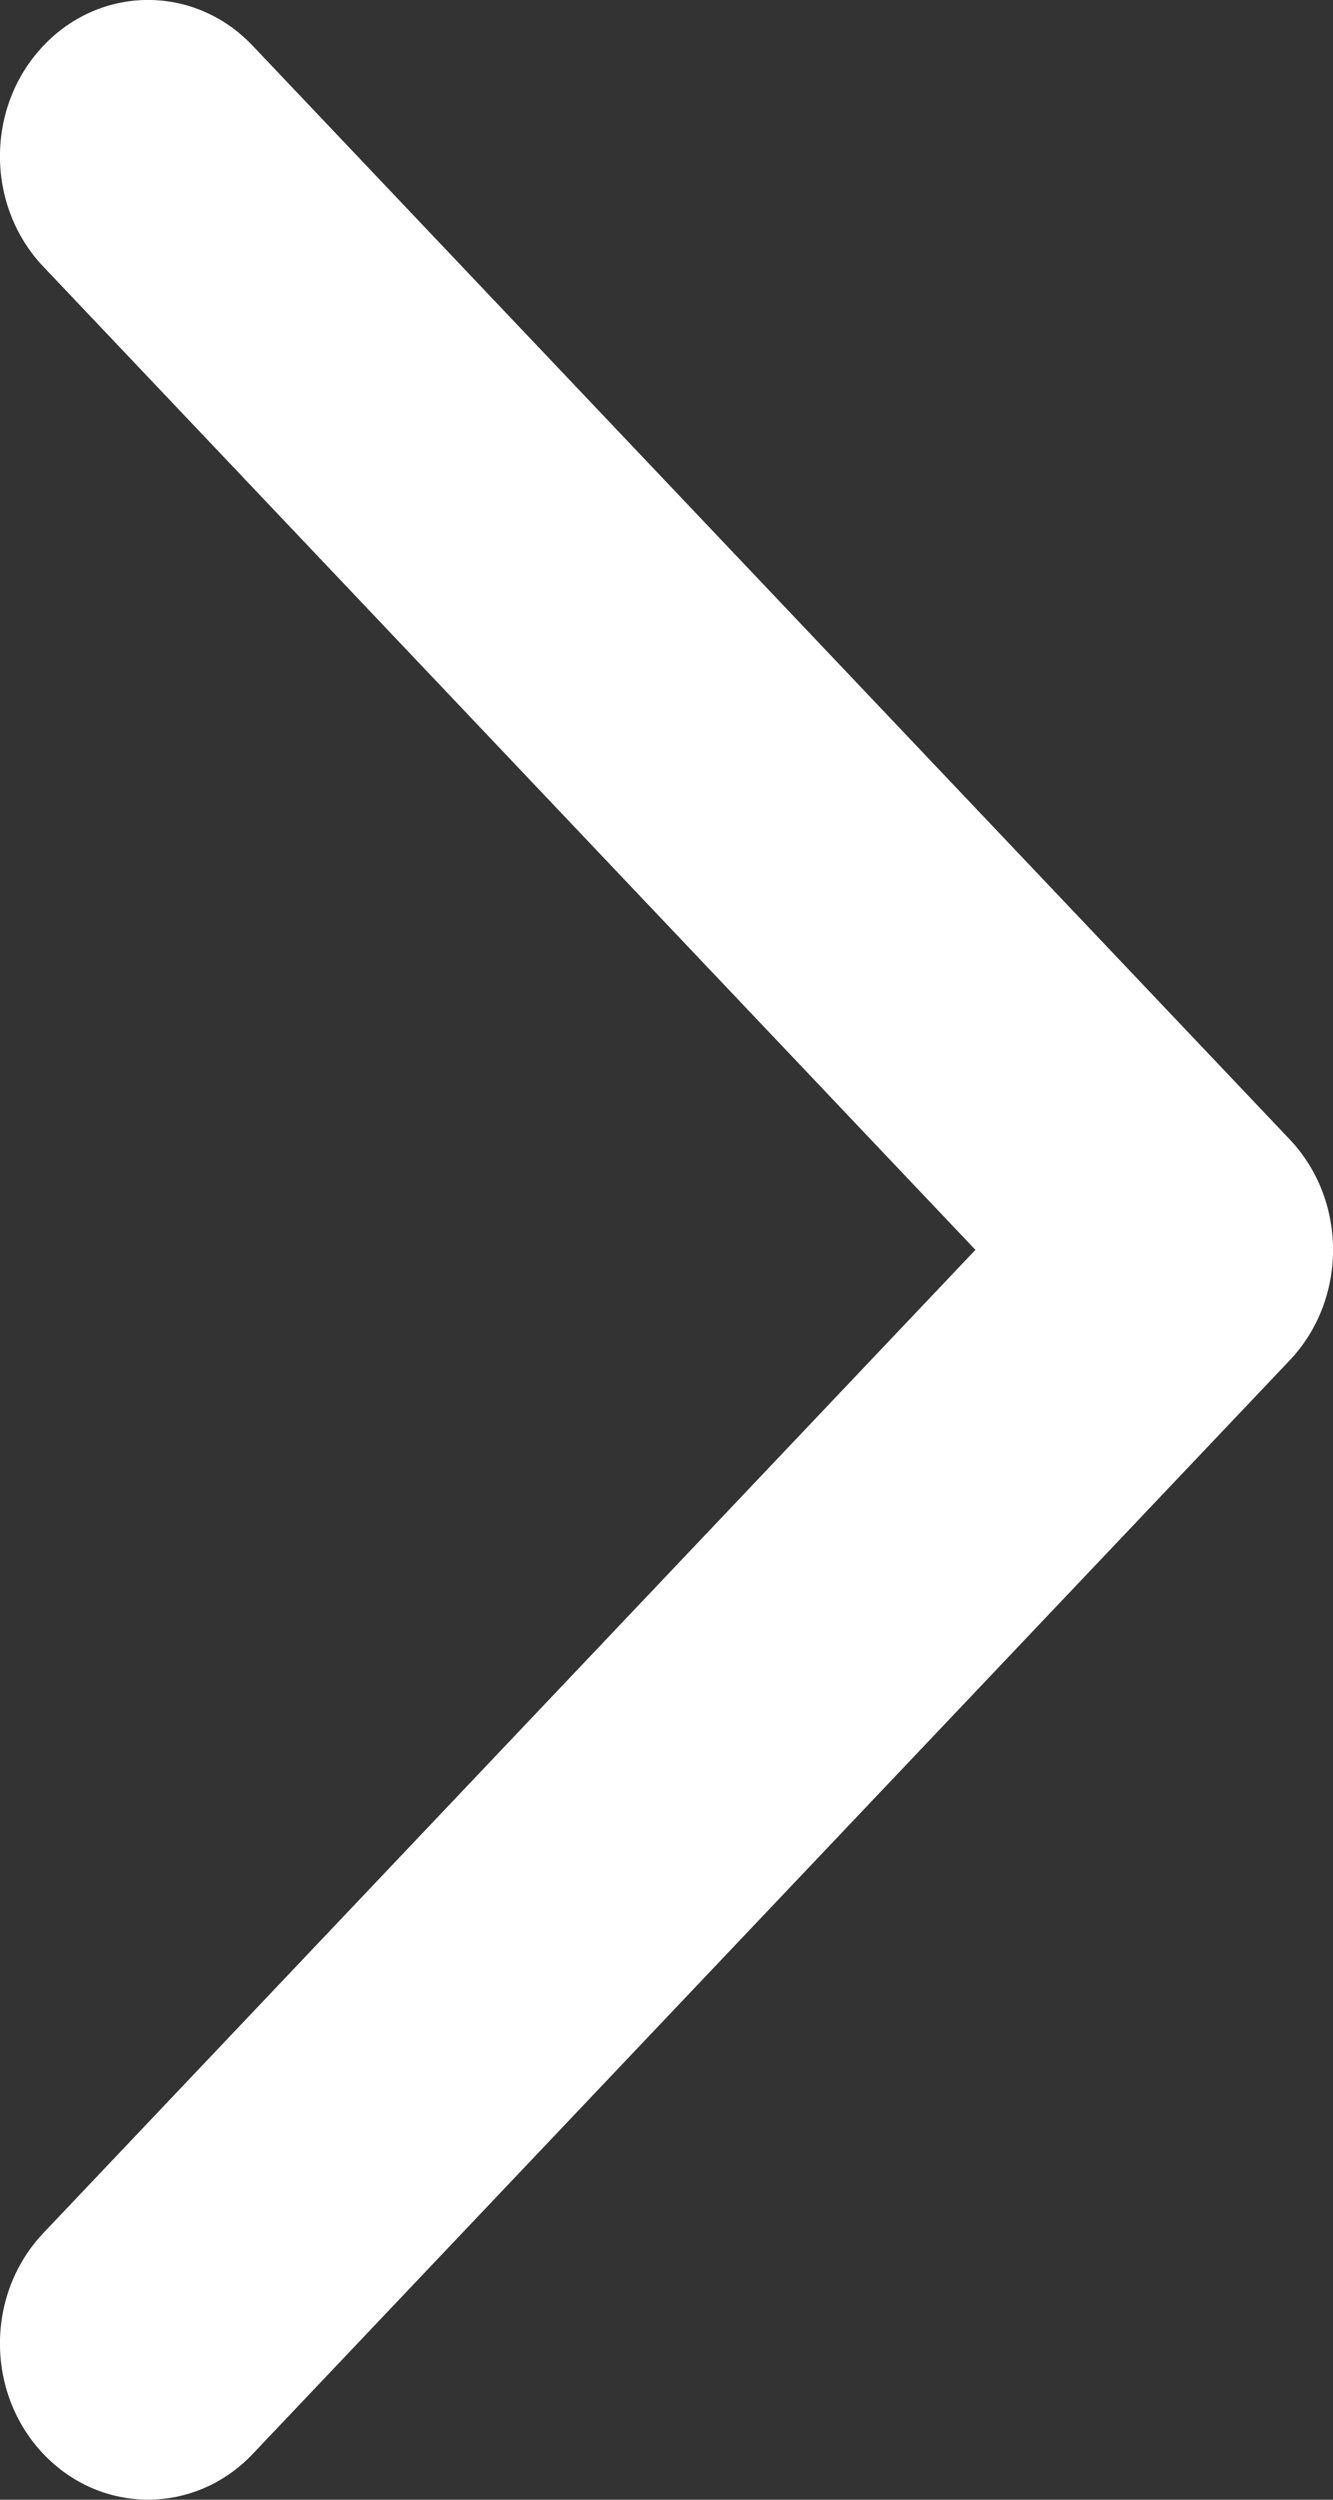 <svg width="8" height="15" viewBox="0 0 8 15" fill="none" xmlns="http://www.w3.org/2000/svg">
<rect x="0" y="0" width="8" height="15" fill="#333333" stroke="none"/>
<path fill-rule="evenodd" clip-rule="evenodd" d="M0.26 14.725C-0.087 14.359 -0.087 13.766 0.26 13.4L5.854 7.5L0.26 1.6C-0.087 1.234 -0.087 0.641 0.26 0.275C0.607 -0.092 1.17 -0.092 1.517 0.275L7.74 6.837C8.087 7.203 8.087 7.797 7.74 8.163L1.517 14.725C1.17 15.091 0.607 15.091 0.26 14.725Z" fill="white"/>
</svg>
